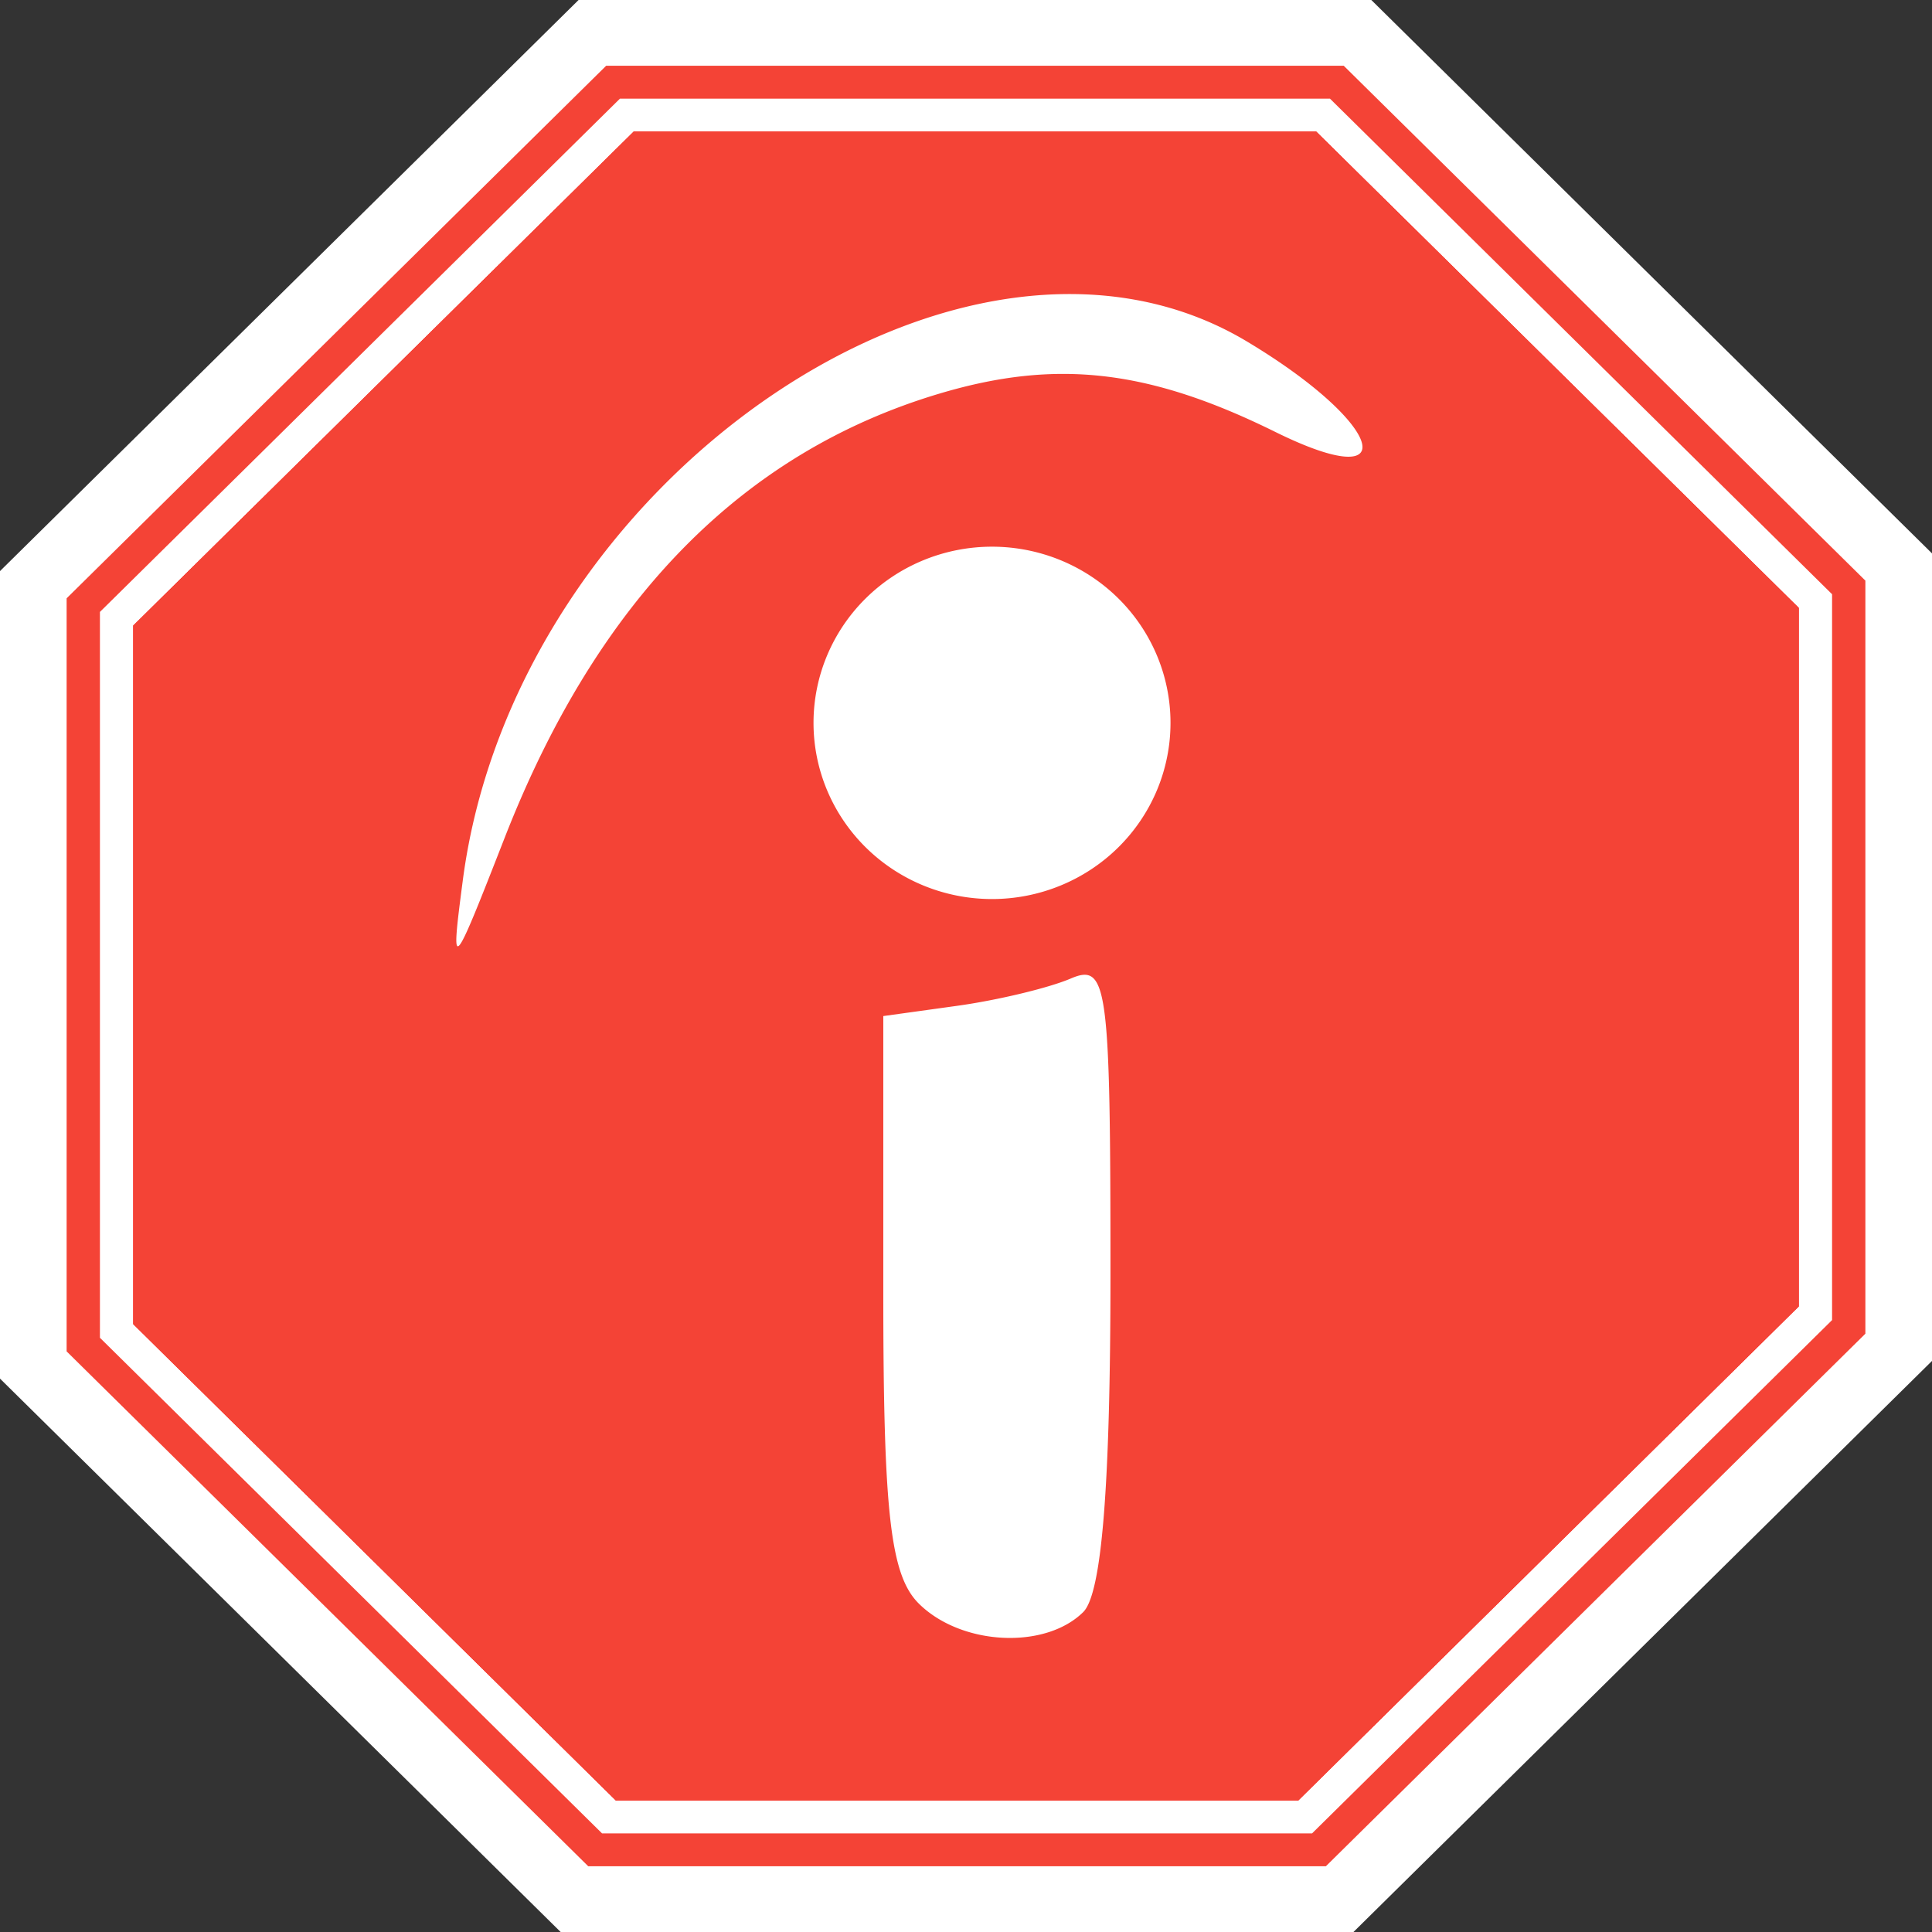 <?xml version="1.0" encoding="UTF-8" standalone="no"?>
<!-- Created with Inkscape (http://www.inkscape.org/) -->

<svg
   xmlns:dc="http://purl.org/dc/elements/1.1/"
   xmlns:cc="http://creativecommons.org/ns#"
   xmlns:rdf="http://www.w3.org/1999/02/22-rdf-syntax-ns#"
   xmlns:svg="http://www.w3.org/2000/svg"
   xmlns="http://www.w3.org/2000/svg"
   xmlns:sodipodi="http://sodipodi.sourceforge.net/DTD/sodipodi-0.dtd"
   xmlns:inkscape="http://www.inkscape.org/namespaces/inkscape"
   width="1024"
   height="1024"
   viewBox="0 0 1024 1024"
   id="svg2"
   version="1.1"
   inkscape:version="0.91 r13725"
   sodipodi:docname="icon.svg"
   inkscape:export-filename="/home/manu/Code/indeed-ad-block/app/images/icon-32.png"
   inkscape:export-xdpi="2.8125"
   inkscape:export-ydpi="2.8125">
  <rect x="0" y="0" width="1024" height="1024" fill="#333333" stroke="none"/>
  <defs
     id="defs4" />
  <sodipodi:namedview
     id="base"
     pagecolor="#ffffff"
     bordercolor="#666666"
     borderopacity="1.0"
     inkscape:pageopacity="0.0"
     inkscape:pageshadow="2"
     inkscape:zoom="0.35000001"
     inkscape:cx="-79.219261"
     inkscape:cy="449.91014"
     inkscape:document-units="px"
     inkscape:current-layer="layer2"
     showgrid="false"
     inkscape:window-width="1268"
     inkscape:window-height="706"
     inkscape:window-x="2148"
     inkscape:window-y="520"
     inkscape:window-maximized="0"
     units="px" />
  <g
     inkscape:groupmode="layer"
     id="layer2"
     inkscape:label="FG"
     style="display:inline"
     transform="translate(0,-28.362)">
    <g
       id="g4164">
      <path
         inkscape:connector-curvature="0"
         id="path4160"
         d="M 301.483,33.468 C 200.989,132.661 100.494,231.854 3.0396444e-5,331.047 c 0,142.669 0,285.338 0,428.007 C 99.052,856.824 198.104,954.593 297.155,1052.362 c 140.069,0 280.138,0 420.207,0 C 819.575,951.468 921.787,850.572 1024,749.677 c 0,-142.669 0,-285.338 0,-428.007 -99.057,-97.77 -198.115,-195.538 -297.172,-293.308 -140.057,0 -280.115,0 -420.172,0 l -5.172,5.105 z"
         style="opacity:1;fill:#ffffff;fill-opacity:1;stroke:none;stroke-width:6.577;stroke-linejoin:miter;stroke-miterlimit:4;stroke-dasharray:none;stroke-opacity:1" />
      <path
         inkscape:connector-curvature="0"
         id="path4156"
         d="M 316.104,68.321 C 222.506,160.707 128.908,253.093 35.31,345.479 c 0,133.048 0,266.096 0,399.144 92.155,90.962 184.31,181.924 276.466,272.886 130.322,0 260.644,0 390.966,0 95.316,-94.087 190.632,-188.176 285.948,-282.263 9e-5,-133.048 0,-266.096 0,-399.144 -92.16,-90.963 -184.322,-181.924 -276.483,-272.886 -130.31,0 -260.621,0 -390.931,0 l -5.172,5.105 z"
         style="opacity:1;fill:#f44336;fill-opacity:1;stroke:none;stroke-width:6.577;stroke-linejoin:miter;stroke-miterlimit:4;stroke-dasharray:none;stroke-opacity:1" />
      <path
         inkscape:connector-curvature="0"
         id="path4150"
         d="M 323.414,85.748 C 233.264,174.73 143.115,263.712 52.966,352.694 c 0,128.237 8.8e-5,256.475 0,384.713 88.707,87.558 177.414,175.117 266.121,262.675 125.448,0 250.897,0 376.345,0 91.868,-90.684 183.735,-181.369 275.603,-272.052 9e-5,-128.238 0,-256.475 0,-384.713 C 882.322,255.759 793.609,168.201 704.897,80.642 c -125.437,0 -250.874,0 -376.31,0 l -5.172,5.105 z"
         style="opacity:1;fill:#ffffff;fill-opacity:1;stroke:none;stroke-width:6.577;stroke-linejoin:miter;stroke-miterlimit:4;stroke-dasharray:none;stroke-opacity:1" />
      <path
         id="rect4145"
         d="M 335.897,98.069 70.621,359.91 l 0,370.281 255.776,252.464 361.724,0 265.259,-261.841 0,-370.281 -255.793,-252.464 -361.69,0 z"
         style="opacity:1;fill:#ff0000;fill-opacity:1;stroke:none;stroke-width:6.577;stroke-linejoin:miter;stroke-miterlimit:4;stroke-dasharray:none;stroke-opacity:1"
         inkscape:connector-curvature="0" />
      <path
         style="opacity:1;fill:#f44336;fill-opacity:1;stroke:none;stroke-width:6.577;stroke-linejoin:miter;stroke-miterlimit:4;stroke-dasharray:none;stroke-opacity:1"
         d="M 335.897,98.069 70.621,359.91 l 0,370.281 255.776,252.464 361.724,0 265.259,-261.841 0,-370.281 -255.793,-252.464 -361.69,0 z"
         id="path4170"
         inkscape:connector-curvature="0" />
      <path
         inkscape:transform-center-x="46.467016"
         inkscape:connector-curvature="0"
         d="m 620.391,411.496 a 94.604,93.379 0 0 1 -94.604,93.379 94.604,93.379 0 0 1 -94.604,-93.379 94.604,93.379 0 0 1 94.604,-93.379 94.604,93.379 0 0 1 94.604,93.379 z m -375.097,83.484 c 27.736,-211.723 265.709,-375.335 415.519,-285.679 72.49,43.383 84.723,82.358 15.051,47.955 -67.026,-33.096 -115.903,-38.706 -177.591,-20.381 -104.769,31.122 -181.56,109.49 -230.793,235.531 -28.144,72.05 -28.747,72.664 -22.185,22.573 z M 487.086,878.391 C 471.933,863.435 468.165,830.559 468.165,713.307 l 0,-146.408 39.132,-5.432 c 21.522,-2.987 48.613,-9.493 60.202,-14.456 19.496,-8.35 21.071,3.331 21.071,156.254 0,112.704 -4.596,169.816 -14.449,179.54 -20.261,19.999 -64.579,17.751 -87.035,-4.414 z"
         style="display:inline;opacity:1;fill:#ffffff;fill-opacity:1;stroke:none;stroke-width:2;stroke-miterlimit:4;stroke-dasharray:none;stroke-opacity:1"
         id="path4149" />
    </g>
  </g>
</svg>
